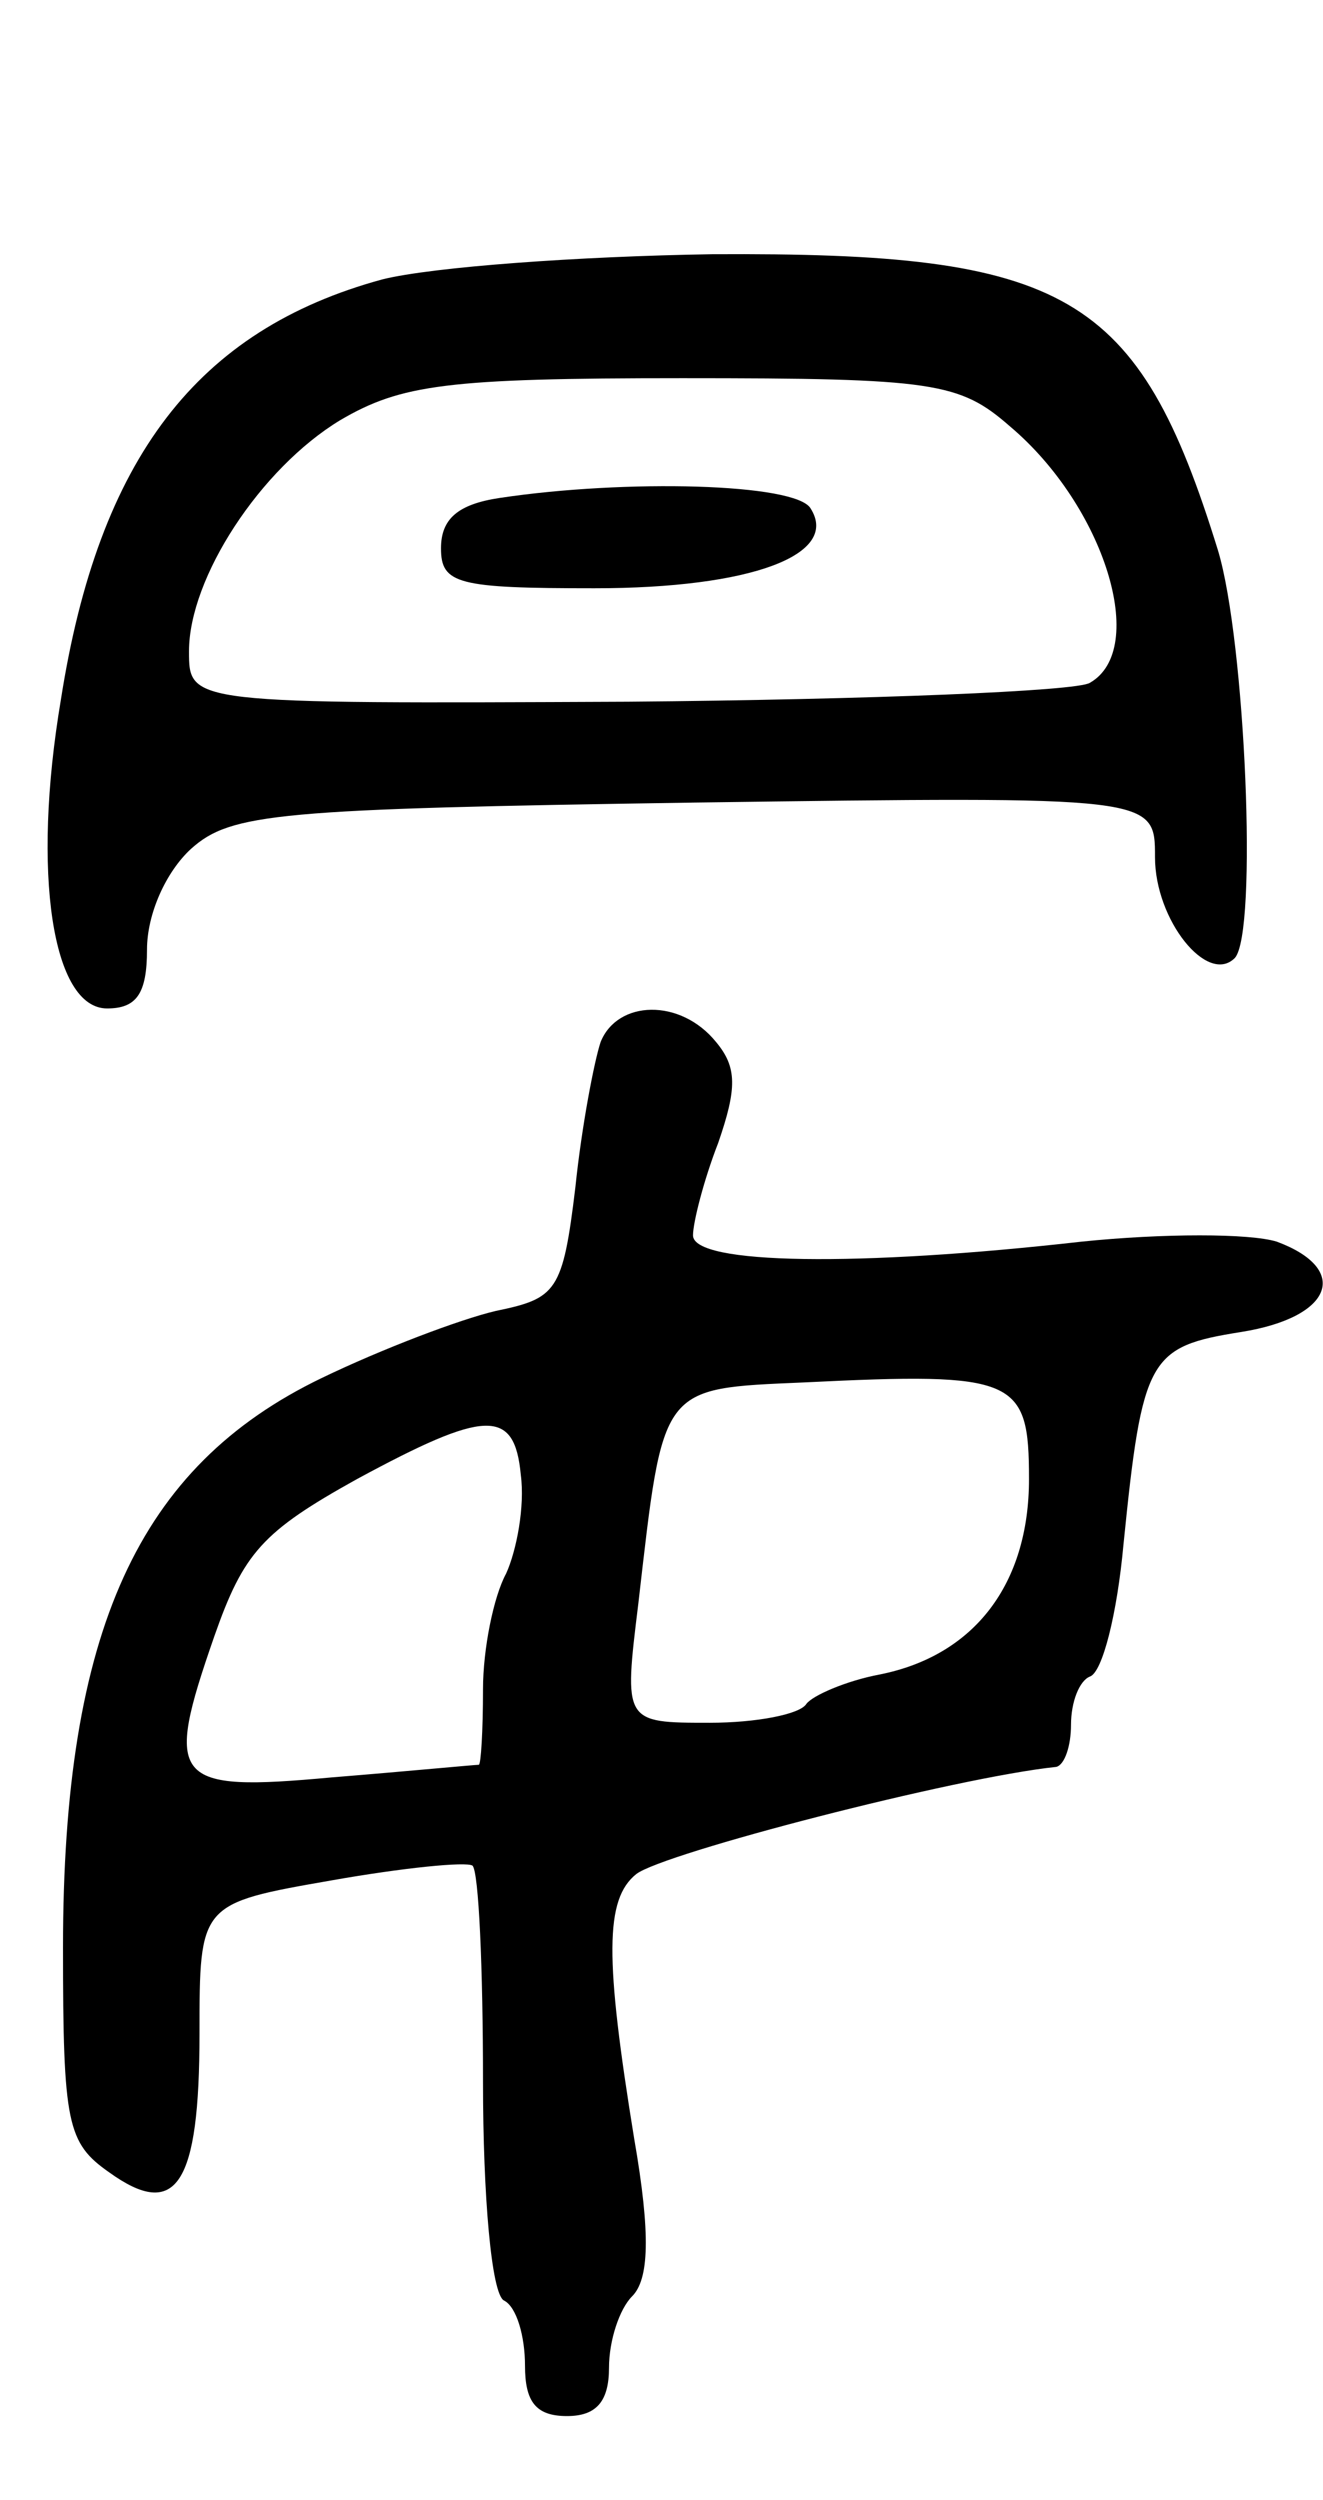 <svg version="1.0" xmlns="http://www.w3.org/2000/svg"
 width="63pt" height="119pt" viewBox="0 0 63 119"
 preserveAspectRatio="xMidYMid meet">
<g transform="translate(0,119) scale(0.1,-0.1)"
fill="#000000" stroke="none">
<path d="M182 1057 c-88 -24 -135 -85 -153 -200 -14 -83 -4 -147 22 -147 14 0
19 7 19 28 0 17 9 37 21 48 19 17 41 19 240 22 219 3 219 3 219 -26 0 -30 25
-61 38 -48 11 12 5 151 -8 194 -38 123 -72 142 -241 141 -63 -1 -133 -6 -157
-12z m299 -70 c45 -38 66 -106 38 -122 -6 -4 -105 -8 -220 -9 -209 -1 -209 -1
-209 24 0 35 34 87 72 110 29 17 51 20 163 20 120 0 132 -2 156 -23z"/>
<path d="M238 953 c-20 -3 -28 -10 -28 -24 0 -17 8 -19 73 -19 75 0 117 16
103 38 -7 12 -88 14 -148 5z"/>
<path d="M286 694 c-3 -9 -9 -40 -12 -69 -6 -50 -9 -53 -38 -59 -17 -4 -54
-18 -83 -32 -87 -42 -123 -120 -123 -271 0 -84 2 -93 22 -107 32 -23 43 -6 43
66 0 62 0 62 63 73 34 6 64 9 67 7 3 -3 5 -49 5 -103 0 -54 4 -101 10 -104 6
-3 10 -17 10 -31 0 -17 5 -24 20 -24 14 0 20 7 20 23 0 13 5 28 11 34 8 8 9
29 1 75 -14 86 -14 114 1 126 13 10 152 46 200 51 4 1 7 10 7 20 0 11 4 21 9
23 6 2 13 30 16 63 9 89 12 94 56 101 44 7 52 30 17 43 -13 4 -54 4 -93 0
-106 -12 -185 -11 -185 3 0 6 5 26 12 44 9 26 9 36 -1 48 -17 21 -47 20 -55 0z
m204 -208 c0 -50 -26 -84 -71 -93 -16 -3 -32 -10 -35 -14 -3 -5 -24 -9 -46 -9
-41 0 -41 0 -34 57 12 104 10 102 79 105 101 5 107 2 107 -46z m-249 -45 c-6
-11 -11 -36 -11 -55 0 -20 -1 -36 -2 -36 -2 0 -33 -3 -70 -6 -76 -7 -80 -2
-56 67 14 40 23 50 68 75 61 33 75 34 78 2 2 -15 -2 -36 -7 -47z"/>
</g>
</svg>
